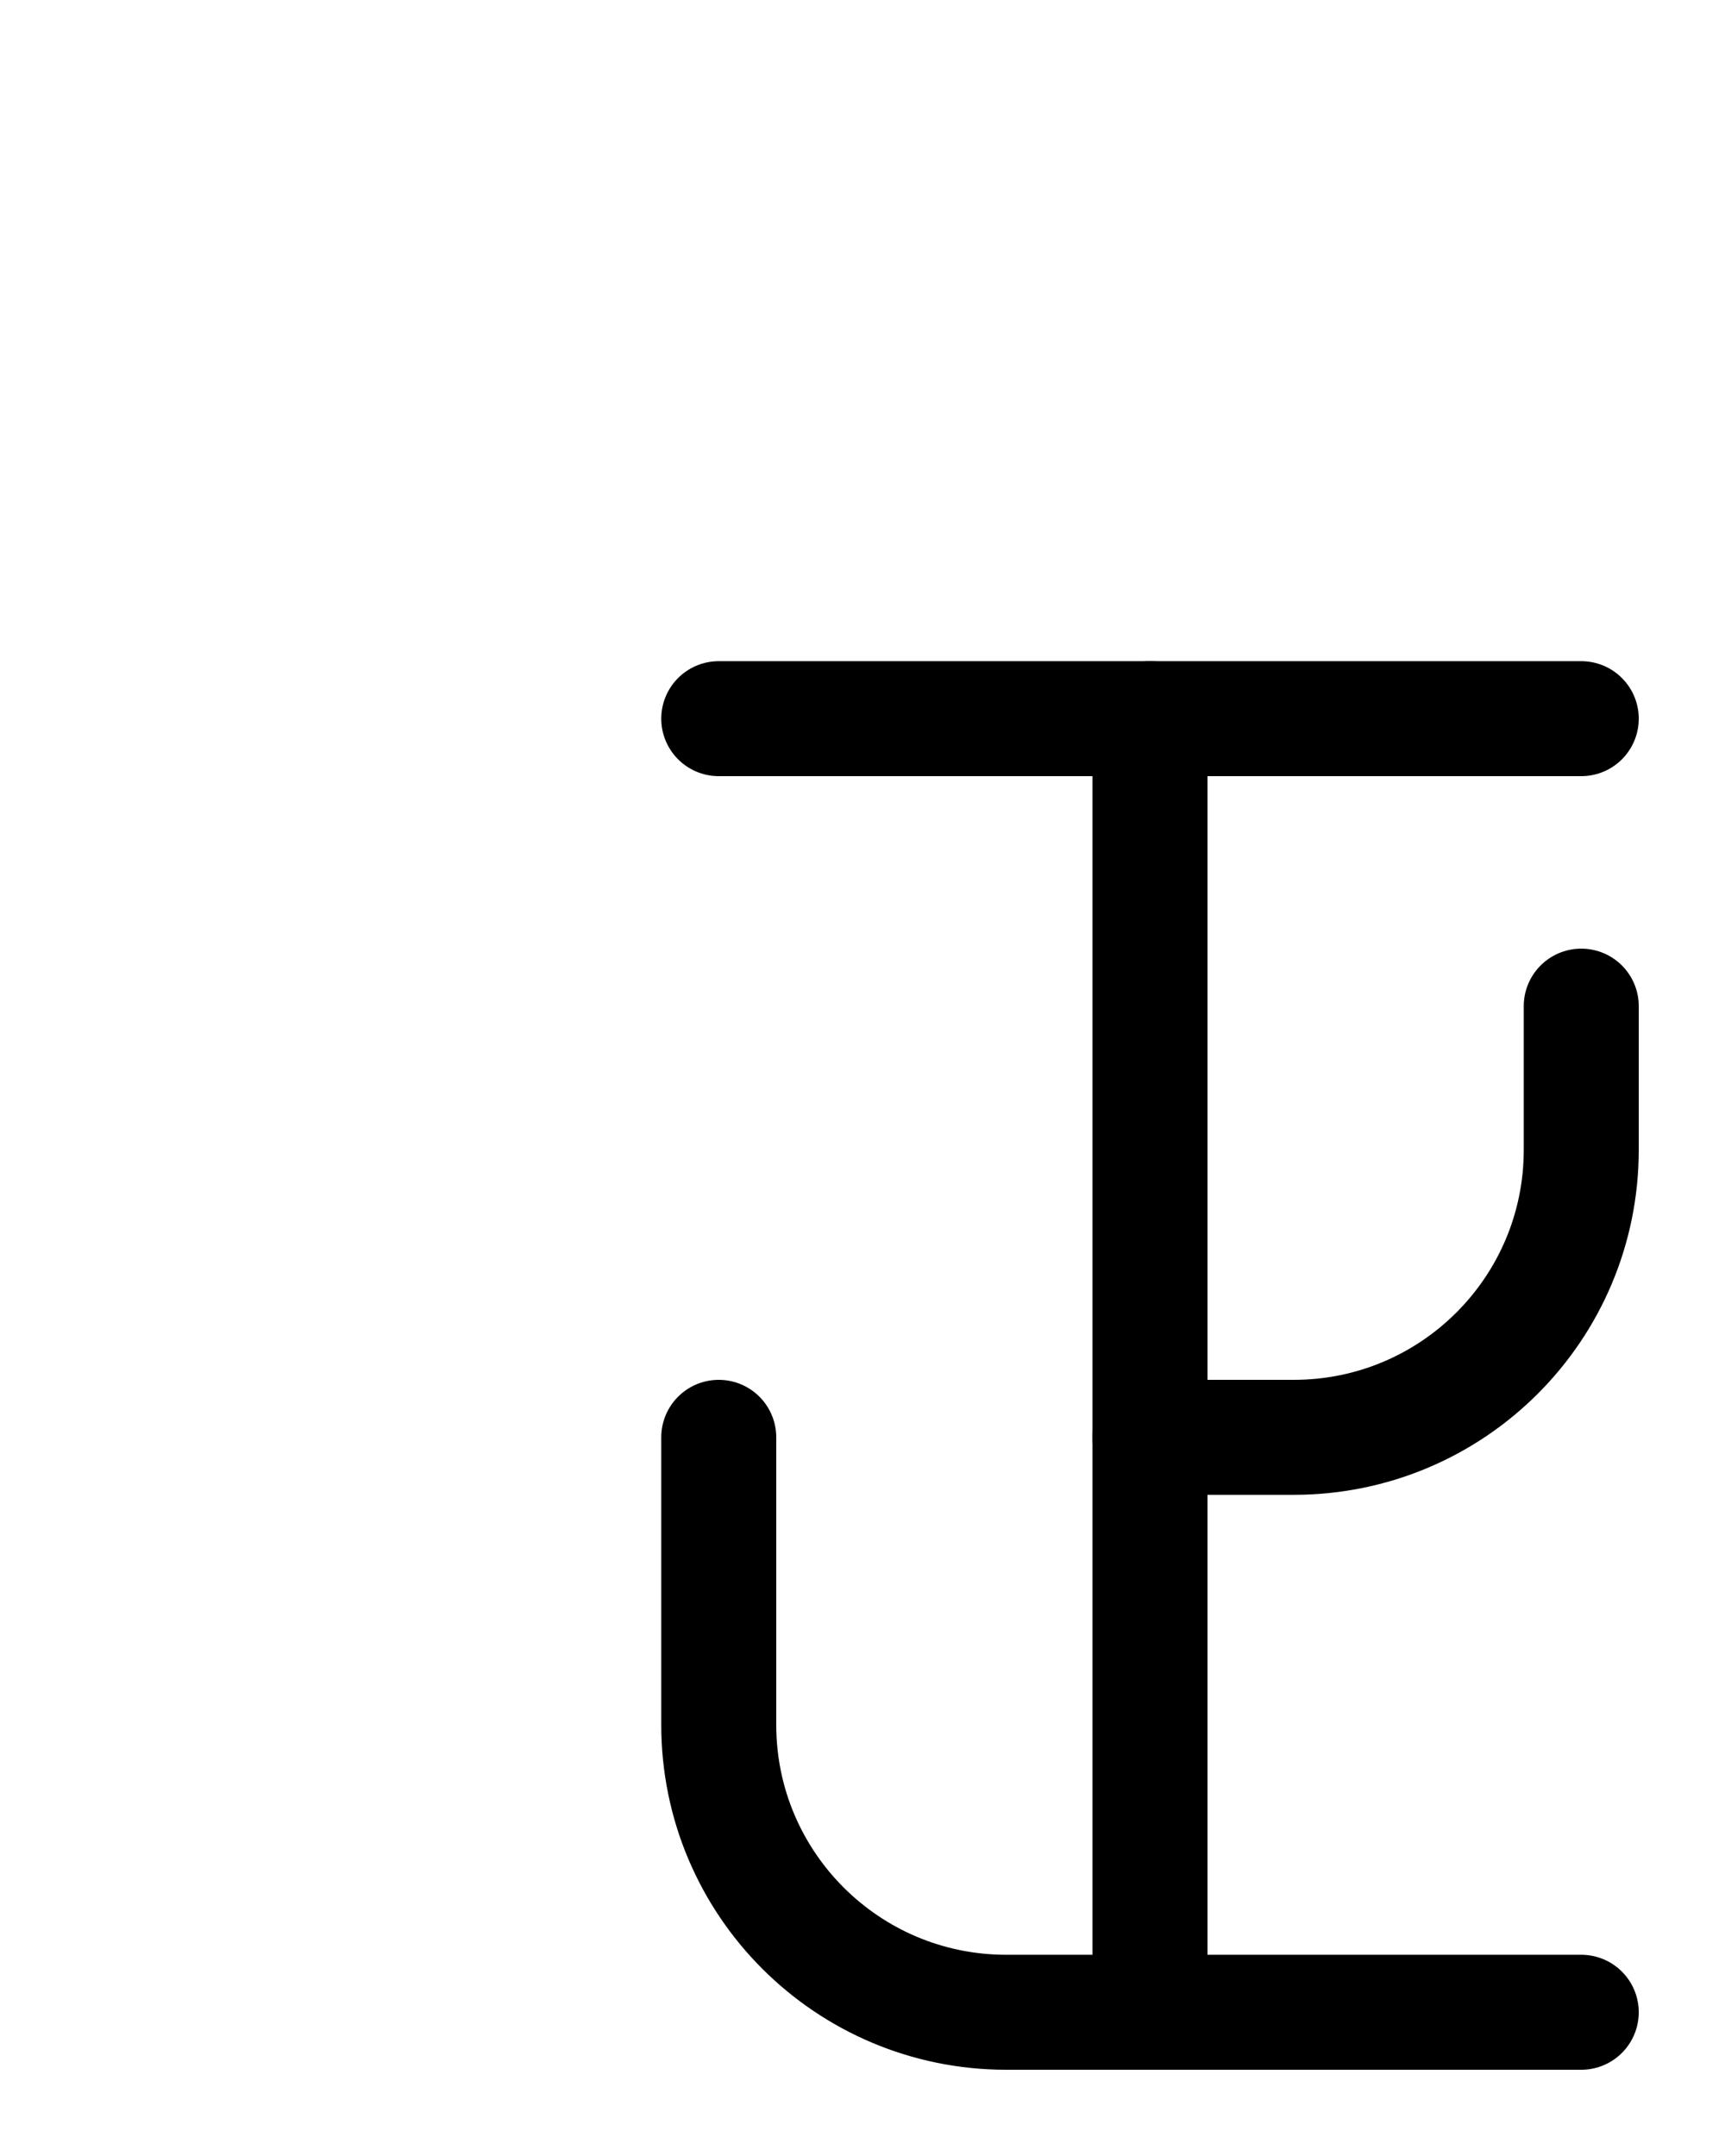 <?xml version="1.0" encoding="utf-8"?>
<!-- Generator: Adobe Illustrator 26.0.0, SVG Export Plug-In . SVG Version: 6.00 Build 0)  -->
<svg version="1.1" id="图层_1" xmlns="http://www.w3.org/2000/svg" xmlns:xlink="http://www.w3.org/1999/xlink" x="0px" y="0px"
	 viewBox="0 0 720 900" style="enable-background:new 0 0 720 900;" xml:space="preserve">
<style type="text/css">
	.st0{fill:none;stroke:#000000;stroke-width:48;stroke-linecap:round;stroke-linejoin:round;stroke-miterlimit:10;}
</style>
<path class="st0" d="M300,600v120c0,66.3,53.7,120,120,120h240"/>
<path class="st0" d="M660,420v60c0,66.3-53.7,120-120,120h-60"/>
<line class="st0" x1="480" y1="840" x2="480" y2="300"/>
<line class="st0" x1="300" y1="300" x2="660" y2="300"/>
</svg>
